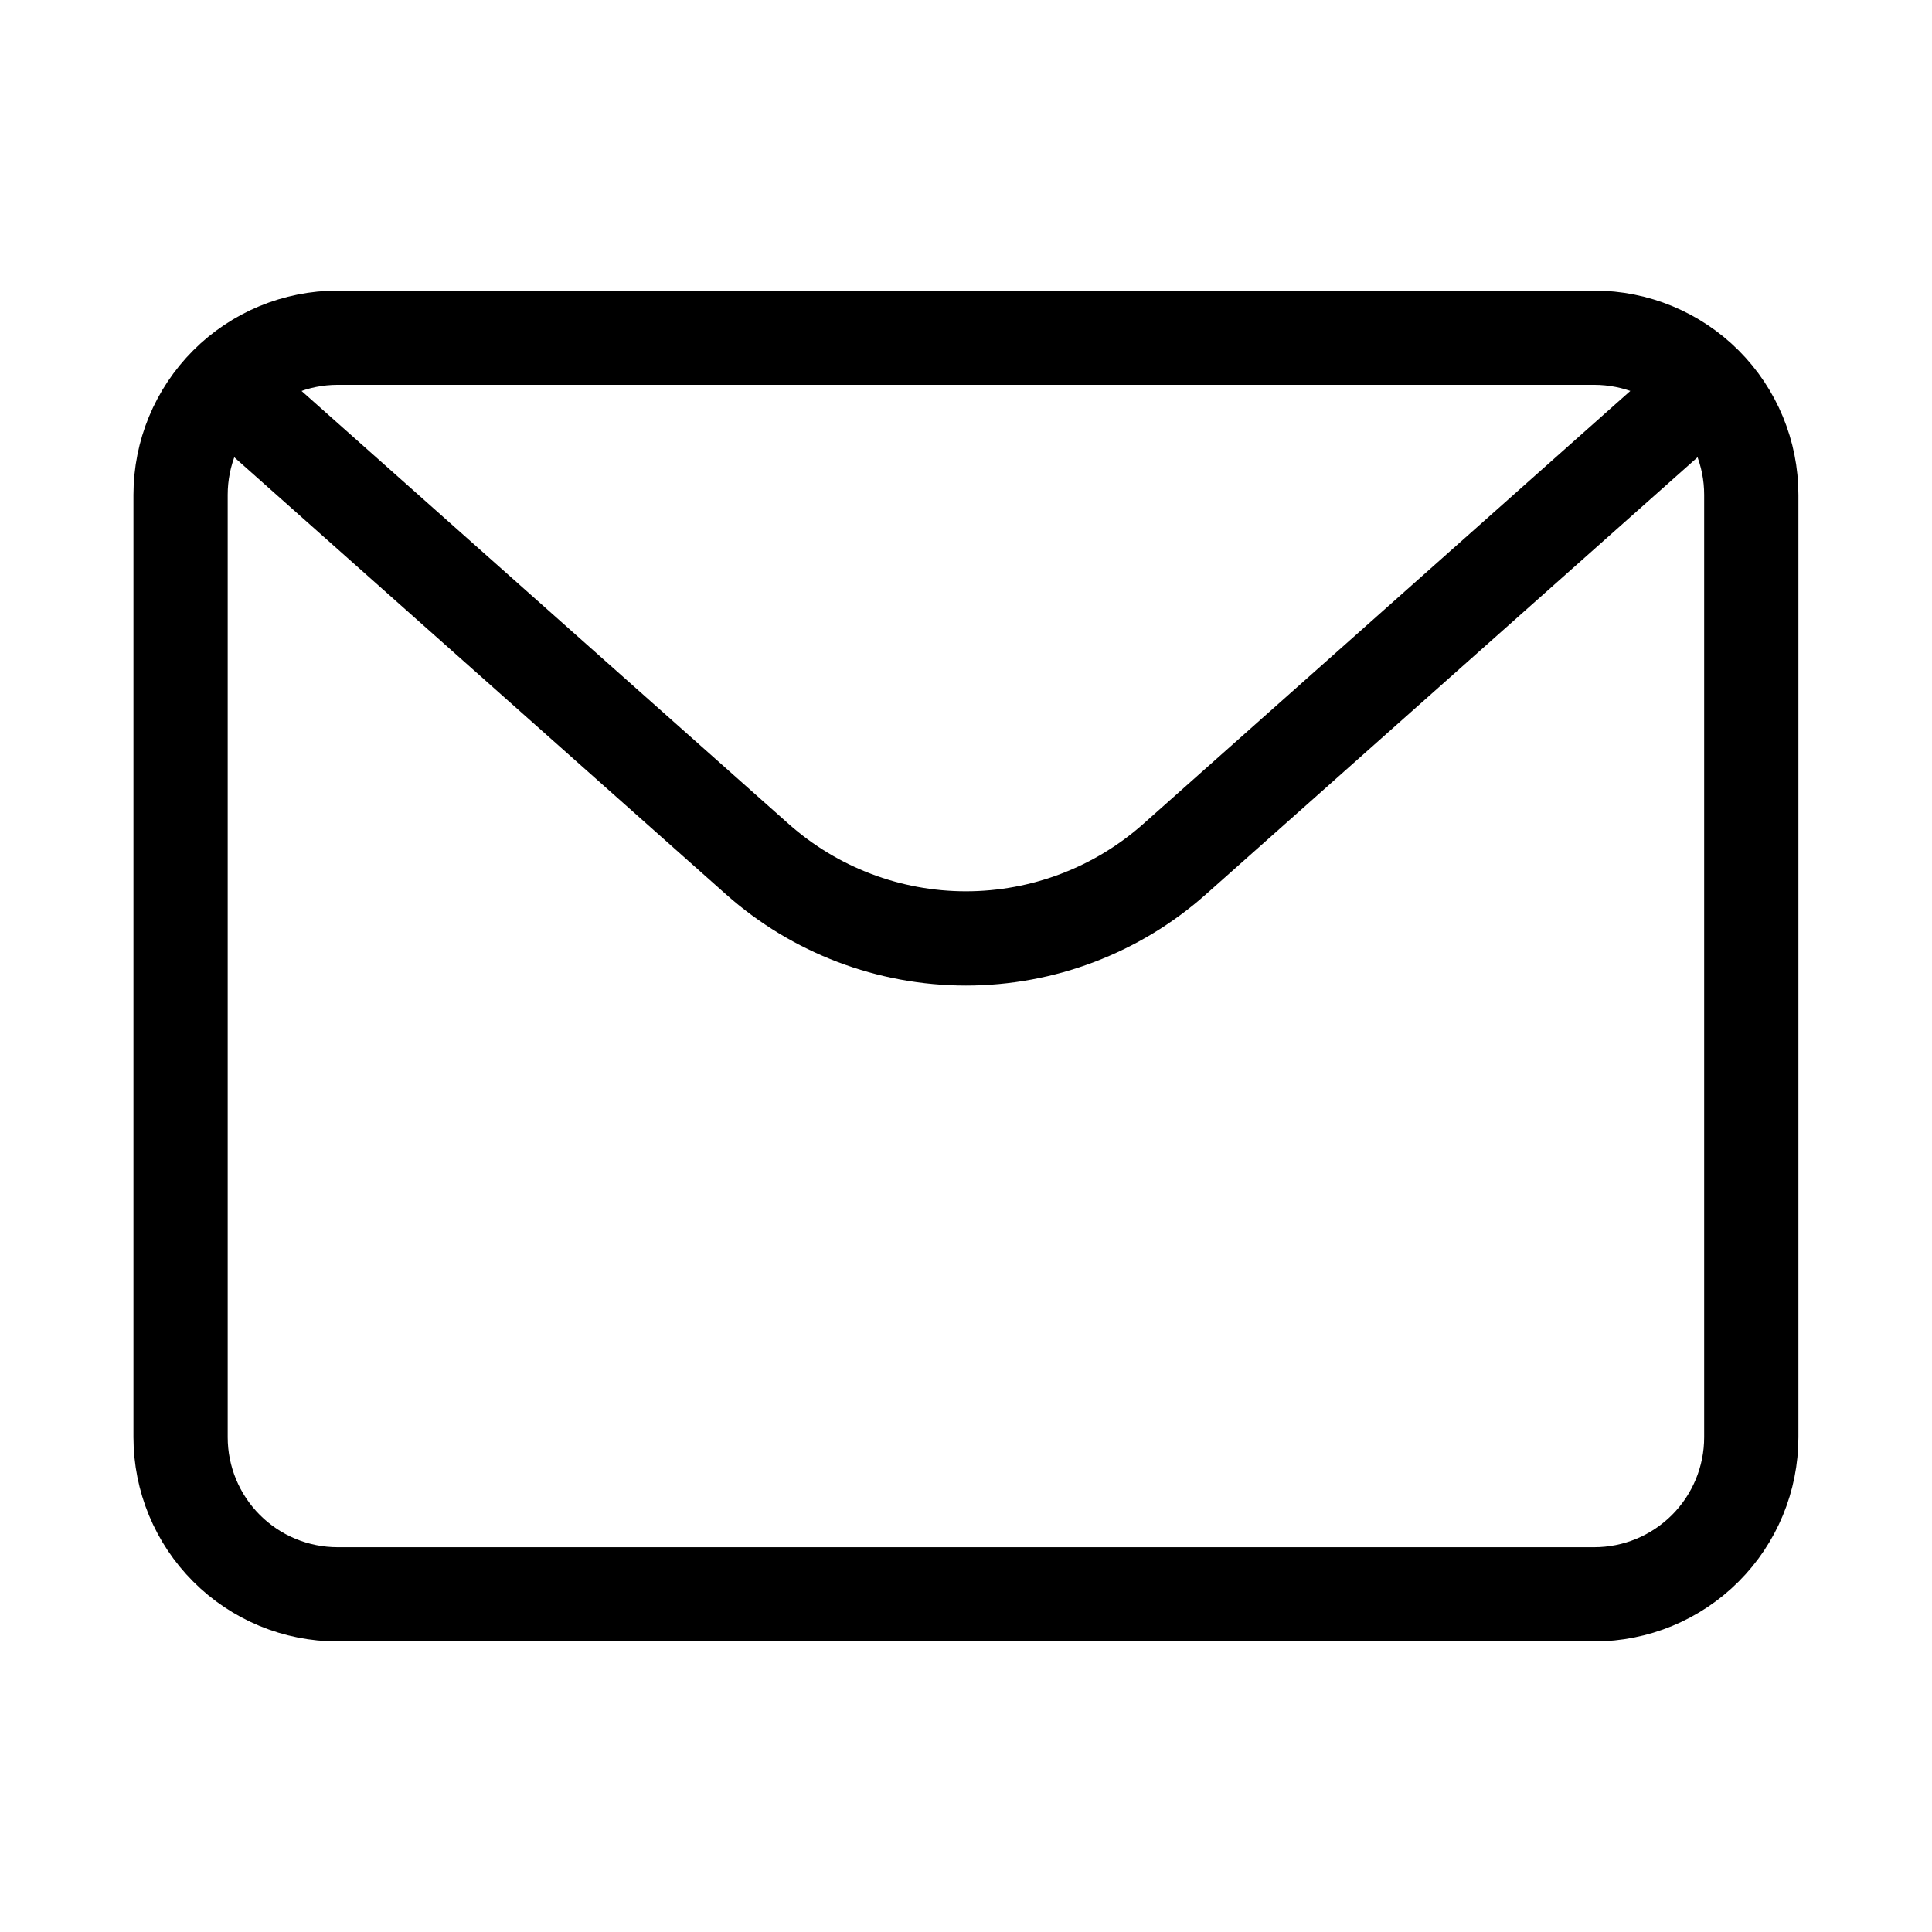 <svg width="41" height="41" viewBox="0 0 41 41" fill="none" xmlns="http://www.w3.org/2000/svg">
<path d="M3.832 10.5C3.832 9.616 4.183 8.768 4.808 8.143C5.433 7.518 6.281 7.167 7.165 7.167H33.831C34.716 7.167 35.563 7.518 36.189 8.143C36.814 8.768 37.165 9.616 37.165 10.5V30.5C37.165 31.384 36.814 32.232 36.189 32.857C35.563 33.483 34.716 33.834 33.831 33.834H7.165C6.281 33.834 5.433 33.483 4.808 32.857C4.183 32.232 3.832 31.384 3.832 30.5V10.5Z" stroke="currentColor" stroke-width="2" stroke-linecap="round" stroke-linejoin="round"/>
<path d="M5.498 8.834L16.07 18.231C17.29 19.315 18.866 19.915 20.499 19.915C22.132 19.915 23.708 19.315 24.928 18.231L35.498 8.834" stroke="currentColor" stroke-width="2" stroke-linejoin="round"/>
</svg>
